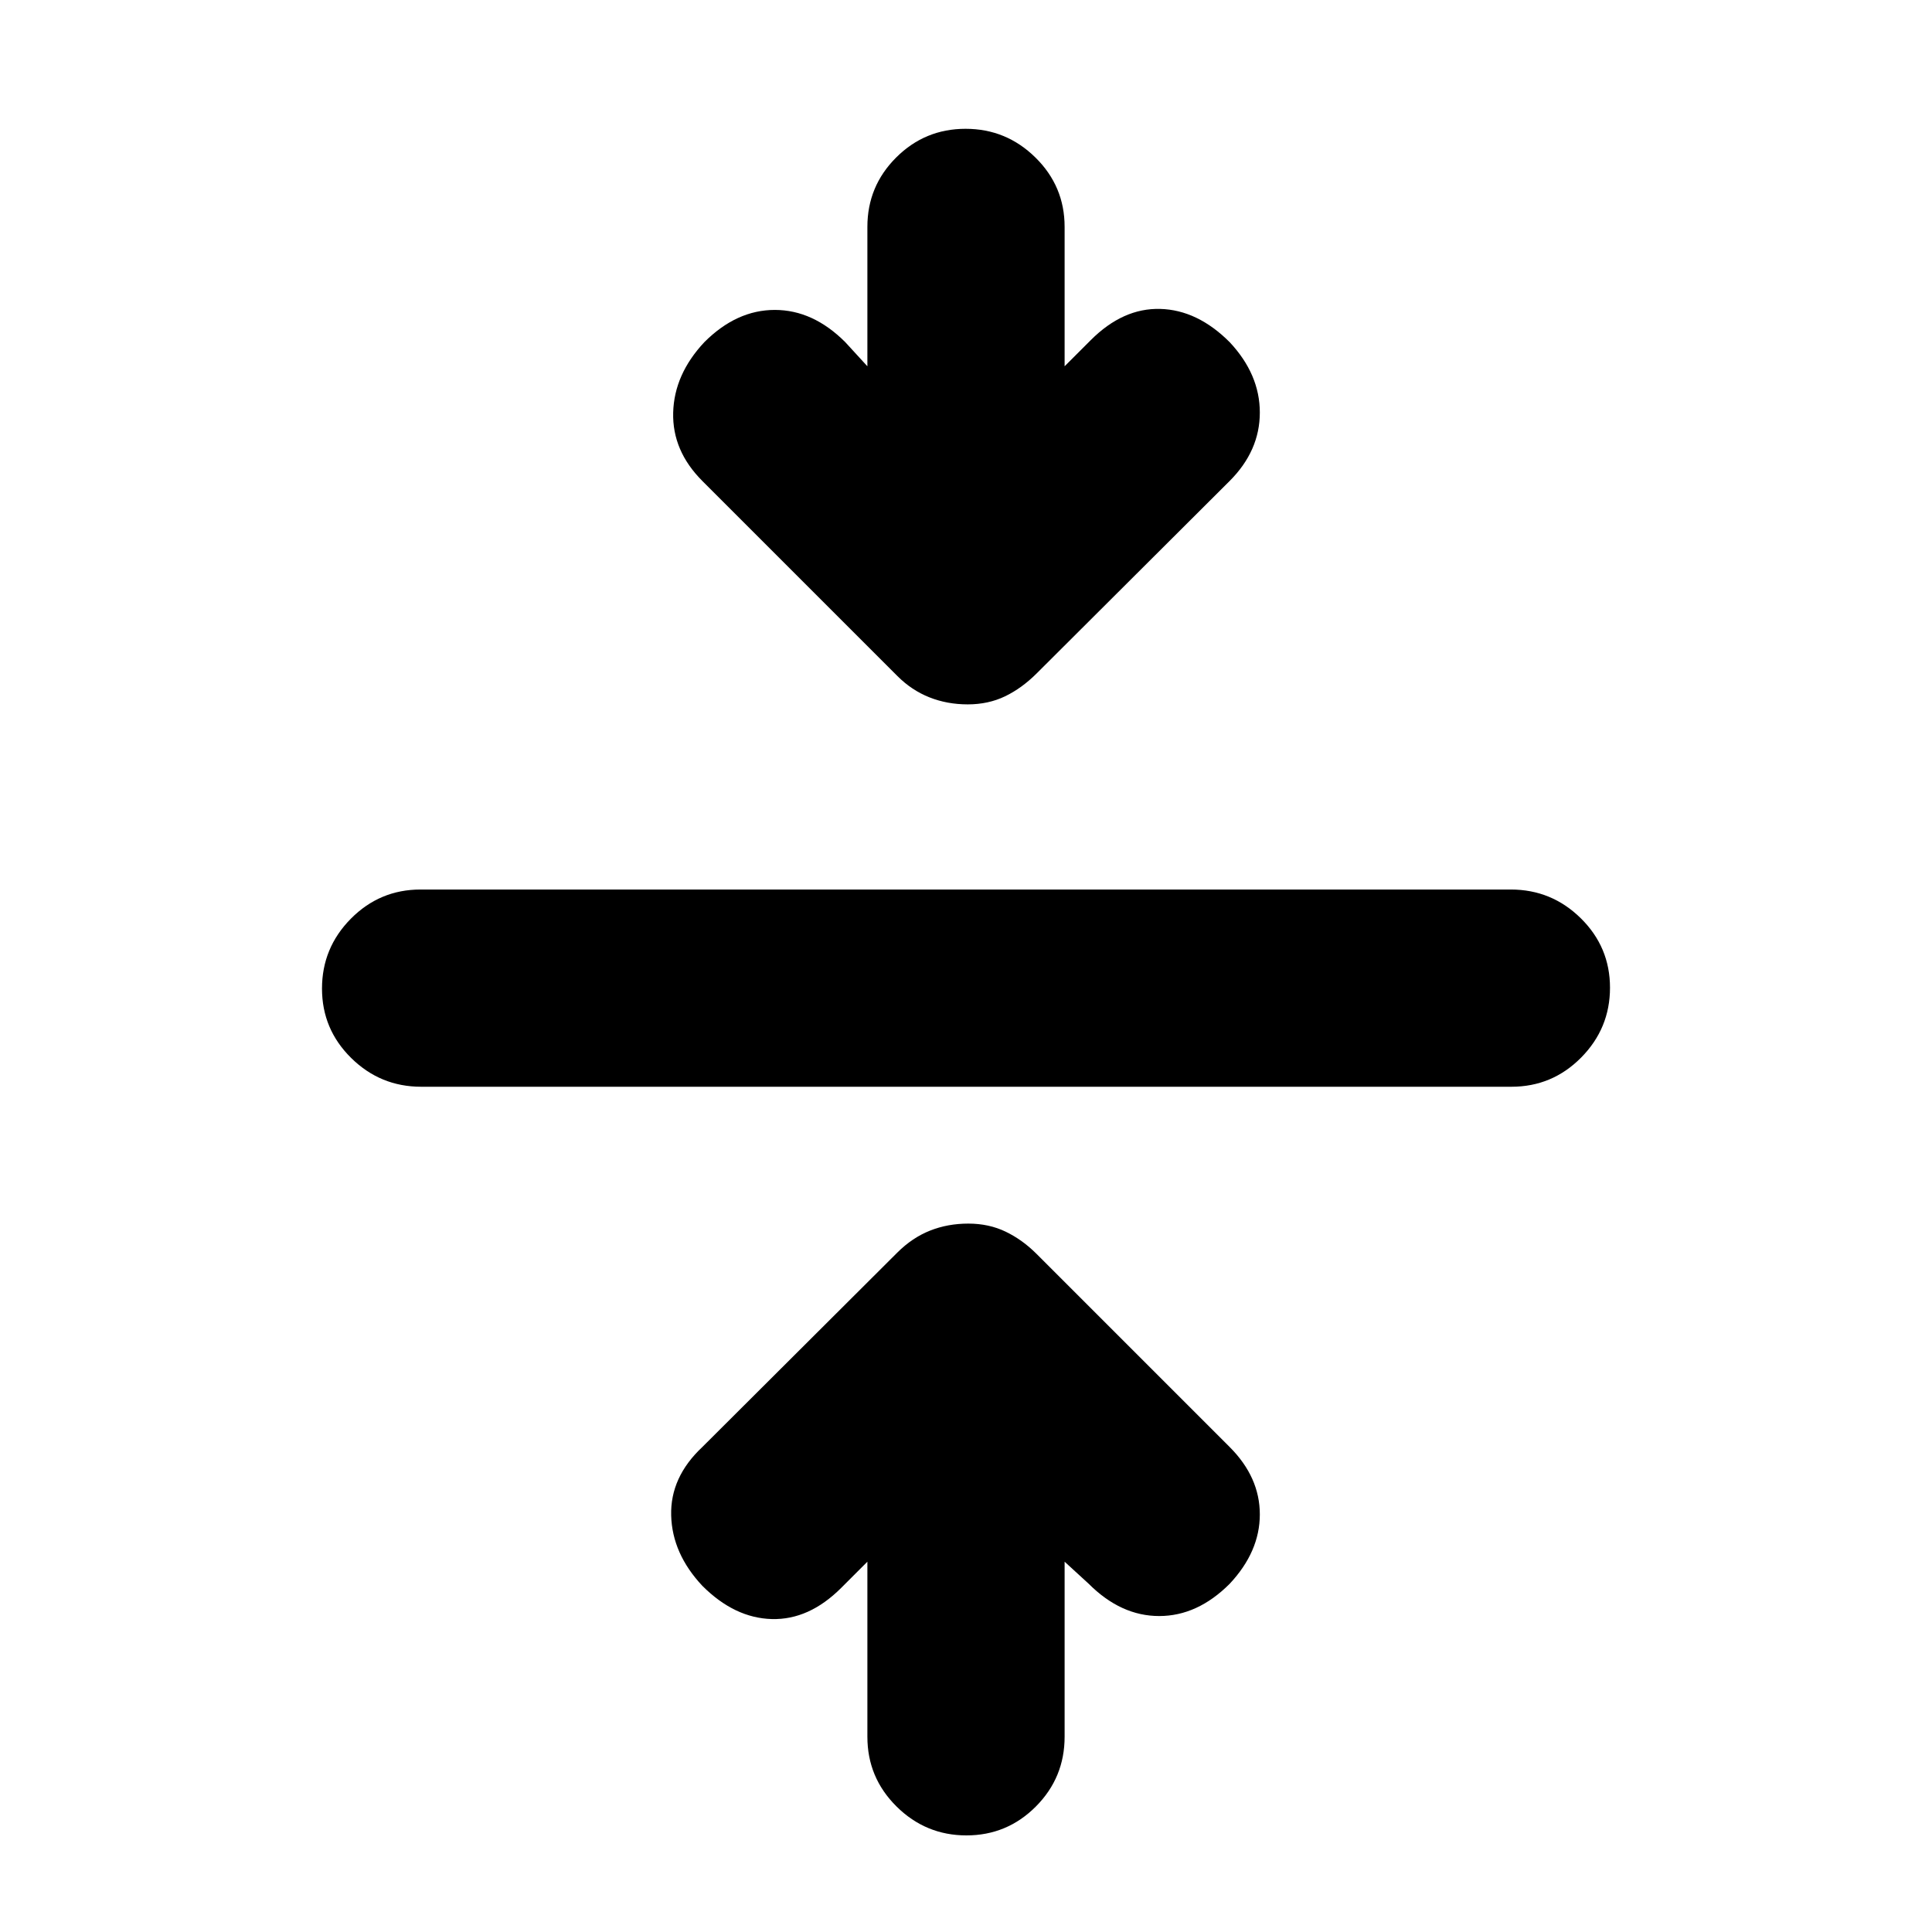 <svg xmlns="http://www.w3.org/2000/svg" height="20" viewBox="0 -960 960 960" width="20"><path d="m431-184-13 13q-16 16-34.5 15.5T349-172q-15-16-15.5-35t15.5-34l96.87-96.6q7.42-7.4 16.23-10.9 8.82-3.5 19.04-3.5 10.22 0 18.54 4 8.32 4 15.32 11l96 96q15 15 15 33.5T611-173q-16 16-35 16t-35-16l-12-11v87q0 20.3-14.29 34.65Q500.42-48 480.21-48T445.5-62.35Q431-76.7 431-97v-87ZM209.29-420q-20.29 0-34.79-14.29t-14.5-34.5q0-20.21 14.34-34.71 14.35-14.5 34.64-14.5h541.73q20.29 0 34.79 14.29t14.5 34.5q0 20.21-14.34 34.71-14.35 14.5-34.64 14.5H209.29ZM431-778v-69.29q0-20.17 14.29-34.44Q459.58-896 479.79-896t34.71 14.27q14.5 14.27 14.5 34.44V-778l13-13q16-16 34.5-15.5T611-790q15 16 15 35t-15 34l-95.87 95.6q-7.42 7.4-15.73 11.4-8.32 4-18.54 4-10.22 0-19.04-3.5Q453-617 446-624l-97-97q-15-15-14.5-34t15.5-35q16-16 35-16t35 16l11 12Z"/></svg>